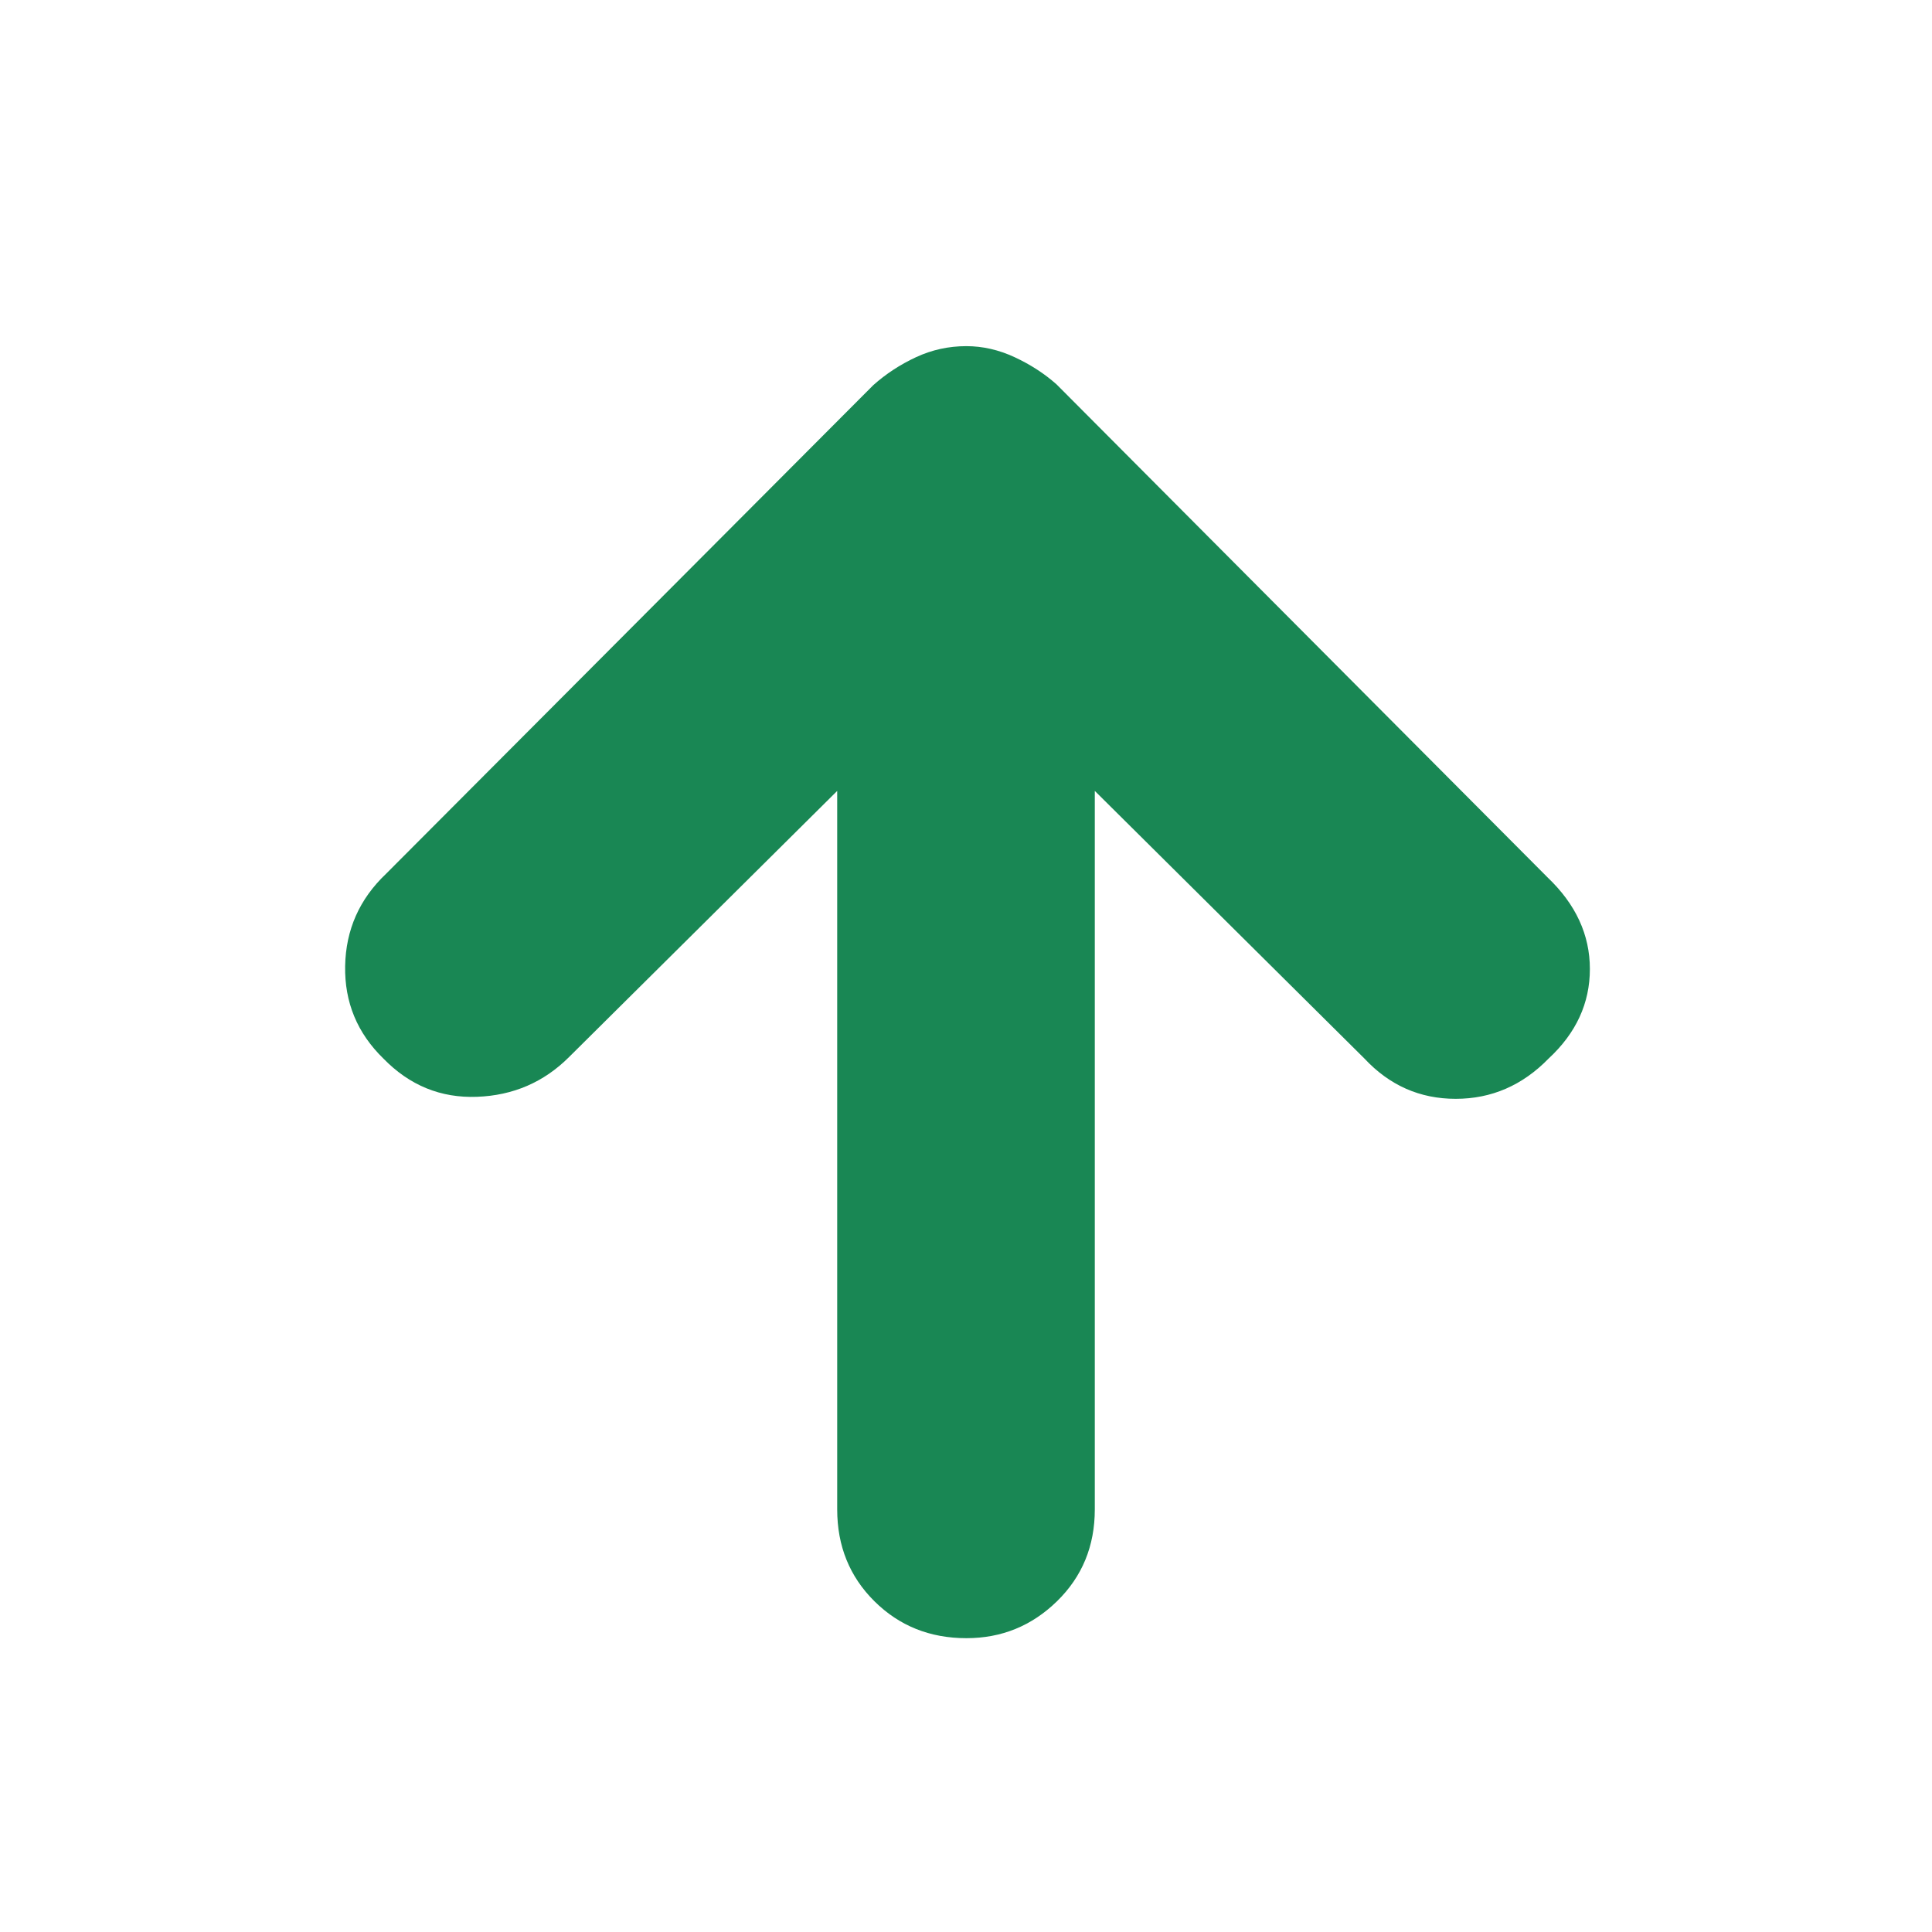 <svg xmlns="http://www.w3.org/2000/svg" height="40px" viewBox="0 -960 960 960" width="40px" fill="#198754"><path d="M416-567 282.79-434.79Q264-416 237-415t-46.48-19Q171-453 171.5-480t20.32-45.81L433.91-768.6q9.41-8.4 21.22-13.9 11.81-5.5 25.03-5.5 12.21 0 24.03 5.5Q516-777 525-769l244 245q21 20 21 45.5T769.48-434q-19.48 20-46.15 20-26.66 0-45.33-20L544-567v357.02q0 27.29-18.79 45.64-18.79 18.34-45 18.34-27.21 0-45.71-18.34-18.5-18.35-18.5-45.64V-567Z"/></svg>
